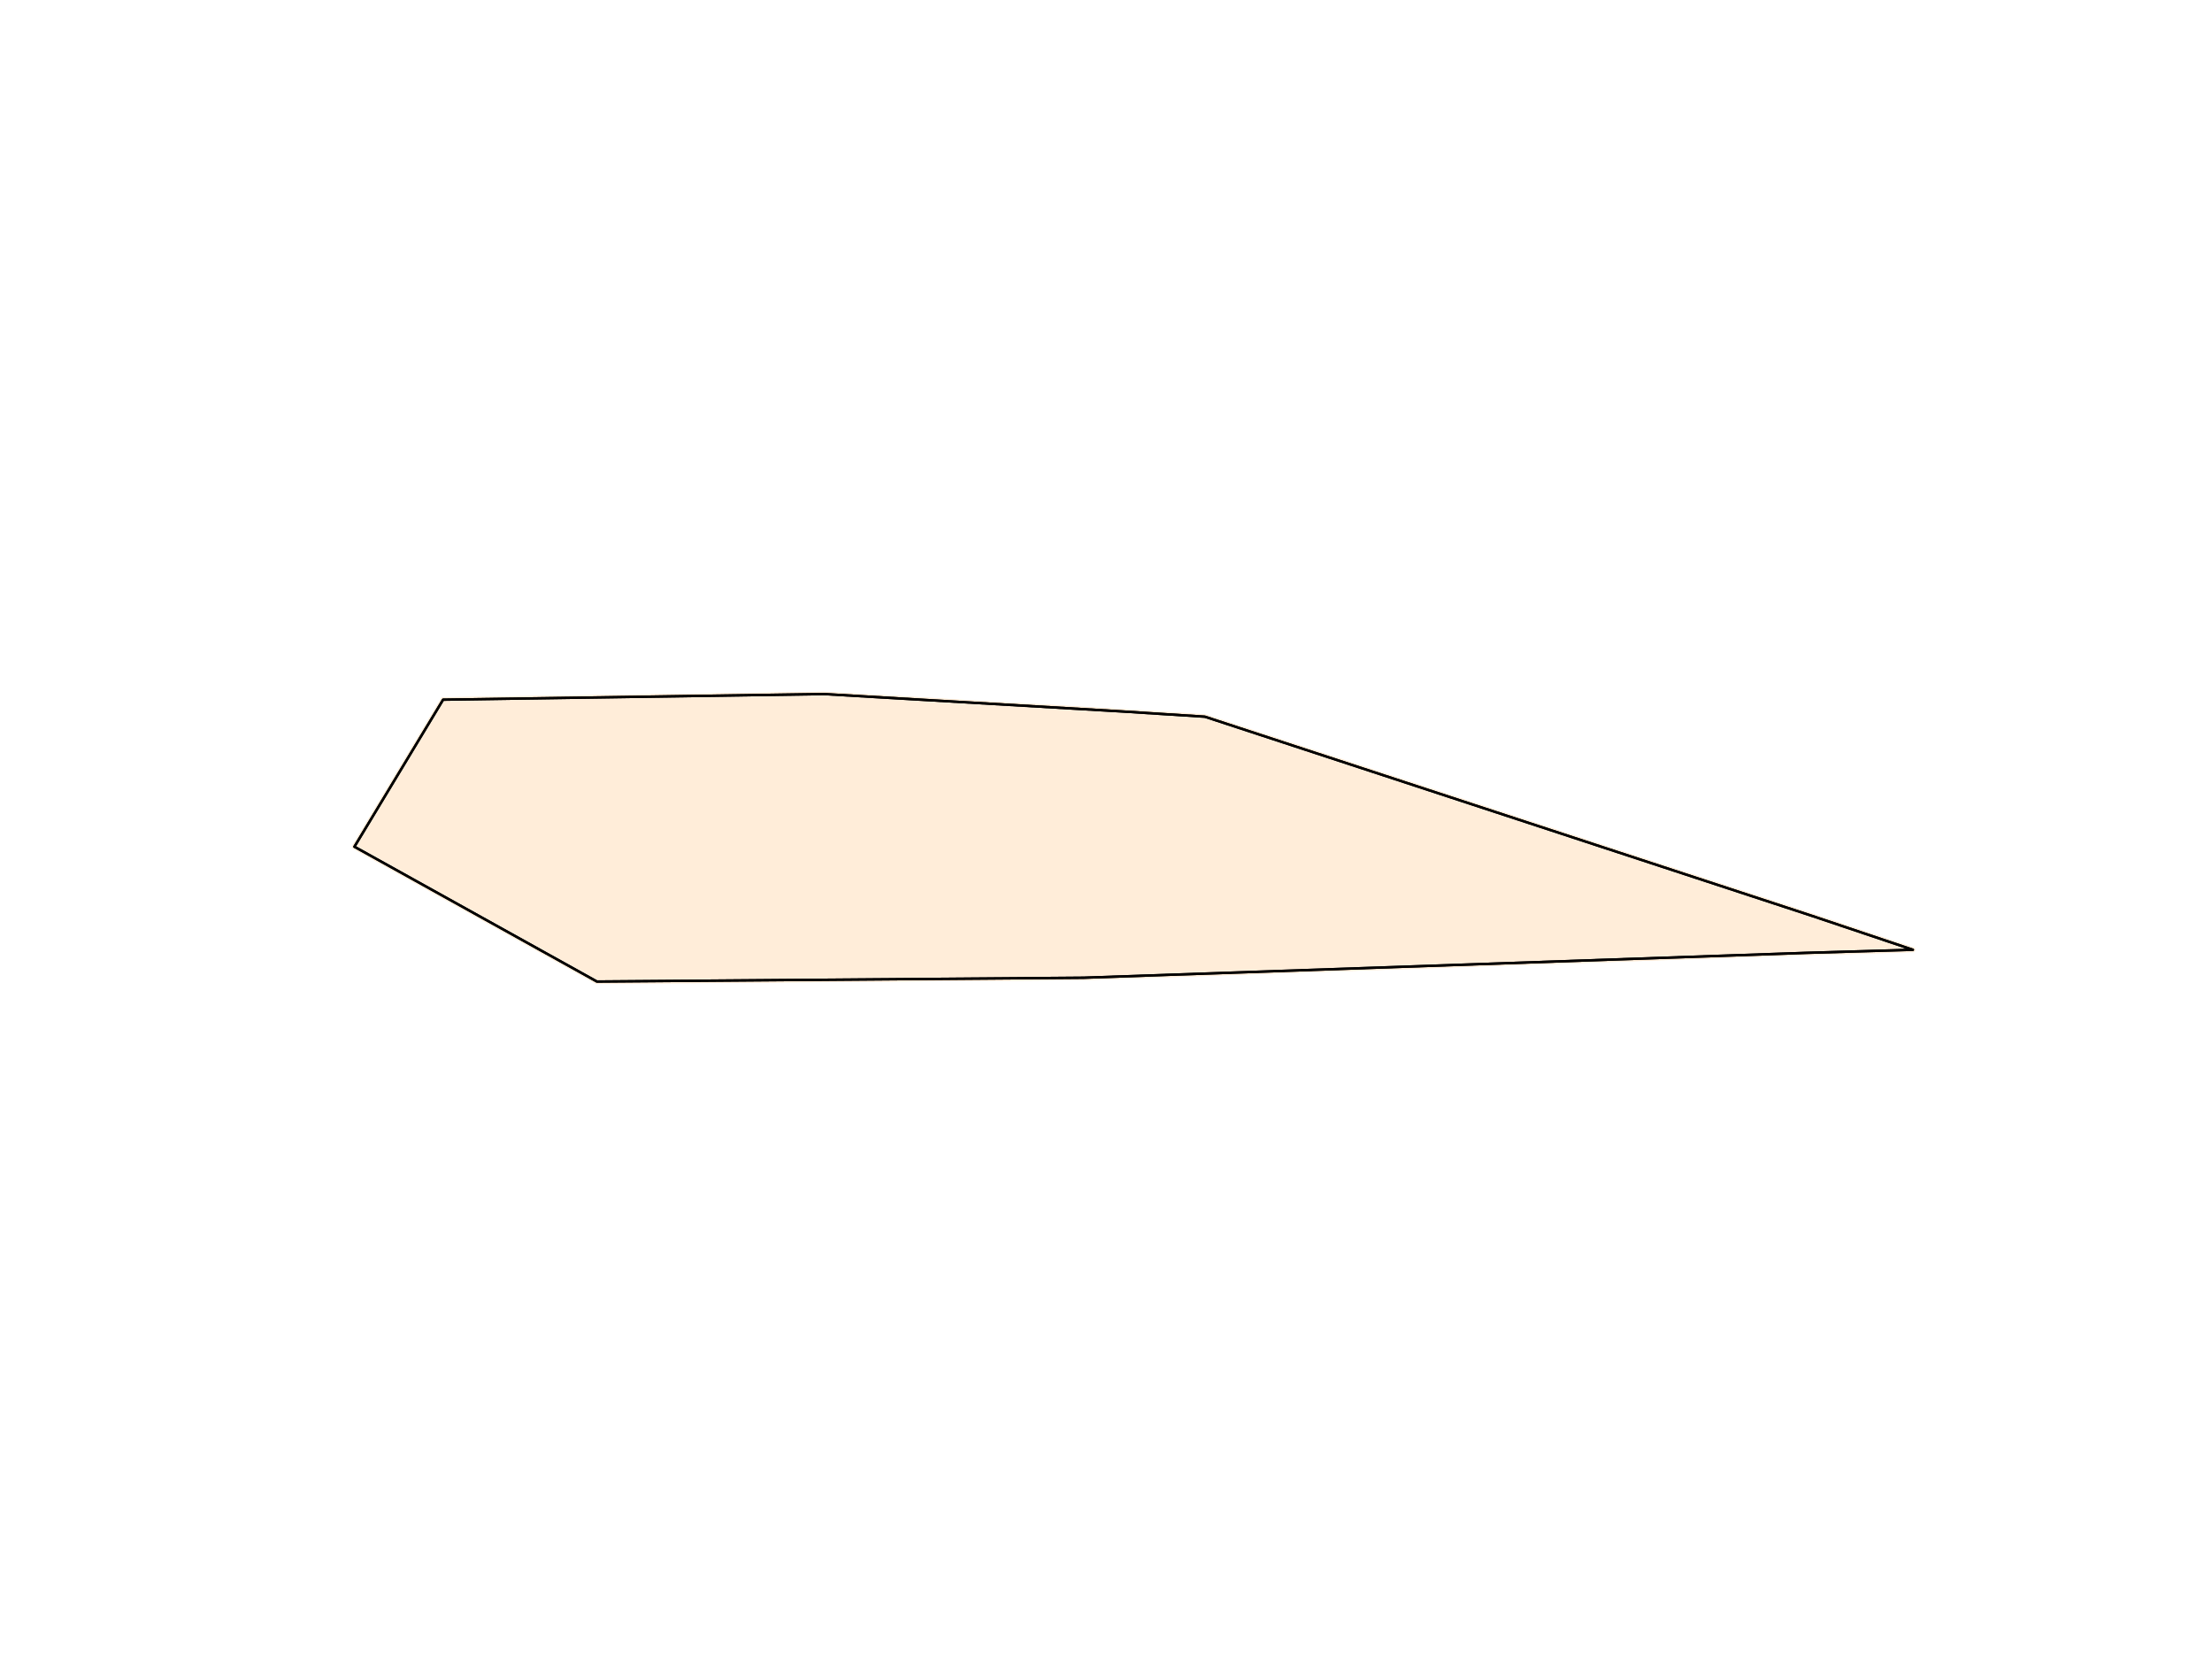 <?xml version="1.0" encoding="utf-8" standalone="no"?>
<!DOCTYPE svg PUBLIC "-//W3C//DTD SVG 1.1//EN"
  "http://www.w3.org/Graphics/SVG/1.1/DTD/svg11.dtd">
<svg xmlns:xlink="http://www.w3.org/1999/xlink" width="460.8pt" height="345.6pt" viewBox="0 0 460.8 345.6" xmlns="http://www.w3.org/2000/svg" version="1.1">
 <defs>
  <style type="text/css">*{stroke-linejoin: round; stroke-linecap: butt}</style>
 </defs>
 <g id="figure_1">
  <g id="patch_1">
   <path d="M 0 345.6 
L 460.8 345.6 
L 460.8 0 
L 0 0 
z
" style="fill: #ffffff"/>
  </g>
  <g id="axes_1">
   <g id="patch_2">
    <path d="M 171.664 144.585 
L 233.646 148.201 
L 250.991 149.303 
L 377.544 190.818 
L 398.487 197.857 
L 376.096 198.503 
L 225.763 203.679 
L 124.347 204.471 
L 73.833 176.385 
L 92.307 145.76 
z
" clip-path="url(#pd7fdf2df15)" style="fill: #ffedd9; stroke: #ffedd9; stroke-linejoin: miter"/>
   </g>
   <g id="patch_3">
    <path d="M -417.045 893.263 
L -403.963 889.196 
L -367.024 932.102 
L -296.945 905.339 
L -330.435 866.441 
L -182.049 820.447 
L -92.886 919.786 
L -12.647 889.238 
L -8.905 998.917 
L -53.035 1015.716 
L -50.889 1113.045 
L -125.25 1141.315 
L -412.88 1071.085 
L -414.601 999.643 
L -417.045 893.263 
L -403.963 889.196 
L -367.024 932.102 
L -296.945 905.339 
L -330.435 866.441 
L -182.049 820.447 
L -92.886 919.786 
L -12.647 889.238 
L -8.905 998.917 
L -53.035 1015.716 
L -50.889 1113.045 
L -125.25 1141.315 
L -412.88 1071.085 
L -414.601 999.643 
z
" clip-path="url(#pd7fdf2df15)" style="fill: #ffffff; stroke: #ffffff; stroke-linejoin: miter"/>
   </g>
   <g id="patch_4">
    <path d="M -412.88 1071.085 
L -282.297 1102.97 
L -407.892 1150.784 
L -411.049 1149.005 
L -412.88 1071.085 
L -282.297 1102.97 
L -407.892 1150.784 
L -411.049 1149.005 
z
" clip-path="url(#pd7fdf2df15)" style="fill: #ffffff; stroke: #ffffff; stroke-linejoin: miter"/>
   </g>
   <g id="patch_5">
    <path d="M 130.599 723.554 
L 202.797 701.018 
L 343.325 657.509 
L 360.057 750.636 
L 378.15 851.581 
L -8.905 998.917 
L -27.932 895.043 
L 146.283 828.564 
z
" clip-path="url(#pd7fdf2df15)" style="fill: #ffffff; stroke: #ffffff; stroke-linejoin: miter"/>
   </g>
   <g id="patch_6">
    <path d="M -407.892 1150.784 
L -282.297 1102.97 
L -125.63 1141.317 
L -303.125 1209.129 
L -407.892 1150.784 
L -282.297 1102.97 
L -125.63 1141.317 
L -303.125 1209.129 
z
" clip-path="url(#pd7fdf2df15)" style="fill: #ffffff; stroke: #ffffff; stroke-linejoin: miter"/>
   </g>
   <g id="patch_7">
    <path d="M -53.035 1015.716 
L -8.905 998.917 
L 378.15 851.581 
L 360.057 750.636 
L 443.47 723.833 
L 459.834 820.656 
L 496.493 1037.949 
L 502.904 1075.496 
L 429.011 1182.123 
L 276.839 1146.829 
L 268.402 1189.753 
L 56.839 1071.941 
L -50.889 1113.045 
L -53.035 1015.716 
L -8.905 998.917 
L 378.15 851.581 
L 360.057 750.636 
L 443.47 723.833 
L 459.834 820.656 
L 496.493 1037.949 
L 502.904 1075.496 
L 429.011 1182.123 
L 276.839 1146.829 
L 268.402 1189.753 
L 56.839 1071.941 
L -50.889 1113.045 
z
" clip-path="url(#pd7fdf2df15)" style="fill: #ffffff; stroke: #ffffff; stroke-linejoin: miter"/>
   </g>
   <g id="patch_8">
    <path d="M 130.599 723.554 
L 202.797 701.018 
L 343.325 657.509 
L 395.235 663.188 
L 439.899 702.904 
L 443.47 723.833 
L 360.057 750.636 
L 378.15 851.581 
L -8.905 998.917 
L -27.932 895.043 
L 146.283 828.564 
z
" clip-path="url(#pd7fdf2df15)" style="fill: #ffffff; stroke: #ffffff; stroke-linejoin: miter"/>
   </g>
   <g id="patch_9">
    <path d="M 343.325 657.509 
L 395.235 663.188 
L 439.899 702.904 
L 443.47 723.833 
L 360.057 750.636 
L 343.325 657.509 
L 395.235 663.188 
L 439.899 702.904 
L 443.47 723.833 
L 360.057 750.636 
z
" clip-path="url(#pd7fdf2df15)" style="fill: #ffffff; stroke: #ffffff; stroke-linejoin: miter"/>
   </g>
   <g id="patch_10">
    <path d="M -53.035 1015.716 
L -8.905 998.917 
L 23.629 986.284 
L 56.839 1071.941 
L -50.889 1113.045 
L -53.035 1015.716 
L -8.905 998.917 
L 23.629 986.284 
L 56.839 1071.941 
L -50.889 1113.045 
z
" clip-path="url(#pd7fdf2df15)" style="fill: #ffffff; stroke: #ffffff; stroke-linejoin: miter"/>
   </g>
   <g id="patch_11">
    <path d="M -1058.599 90.451 
L -1054.504 227.796 
L -976.547 29.885 
z
" clip-path="url(#pd7fdf2df15)" style="fill: #ffffff; stroke: #ffffff; stroke-linejoin: miter"/>
   </g>
   <g id="patch_12">
    <path d="M 770.596 1028.087 
L 771.83 1055.934 
L 775.571 1132.405 
L 780.976 1242.21 
L 782.329 1269.661 
L 819.891 1492.367 
L 707.169 1498.295 
L 576.95 1537.666 
L 490.57 1524.362 
L 397.245 1538.463 
L 500.496 1327.821 
L 446.099 1217.104 
L 490.513 1199.848 
L 502.068 1177.994 
L 502.904 1075.496 
L 496.493 1037.949 
L 526.137 1036.872 
z
" clip-path="url(#pd7fdf2df15)" style="fill: #ffffff; stroke: #ffffff; stroke-linejoin: miter"/>
   </g>
   <g id="patch_13">
    <path d="M 525.049 1277.59 
L 601.097 1333.068 
L 819.891 1492.367 
L 707.169 1498.295 
L 576.95 1537.666 
L 490.57 1524.362 
L 397.245 1538.463 
L 500.496 1327.821 
z
" clip-path="url(#pd7fdf2df15)" style="fill: #ffffff; stroke: #ffffff; stroke-linejoin: miter"/>
   </g>
   <g id="patch_14">
    <path d="M -1058.599 90.451 
L -976.547 29.885 
L -1054.504 227.796 
z
" clip-path="url(#pd7fdf2df15)" style="fill: #ffffff; stroke: #ffffff; stroke-linejoin: miter"/>
   </g>
   <g id="patch_15">
    <path d="M -917.637 67.031 
L -805.378 220.605 
L -992.136 357.226 
L -1050.878 277.752 
L -1030.49 175.15 
z
" clip-path="url(#pd7fdf2df15)" style="fill: #ffffff; stroke: #ffffff; stroke-linejoin: miter"/>
   </g>
   <g id="patch_16">
    <path d="M -1058.599 90.451 
L -976.547 29.885 
L -1054.504 227.796 
z
" clip-path="url(#pd7fdf2df15)" style="fill: #ffffff; stroke: #ffffff; stroke-linejoin: miter"/>
   </g>
   <g id="patch_17">
    <path d="M -678.253 -107.165 
L -564.399 44.028 
L -723.288 161.963 
L -833.107 6.555 
z
" clip-path="url(#pd7fdf2df15)" style="fill: #ffffff; stroke: #ffffff; stroke-linejoin: miter"/>
   </g>
   <g id="patch_18">
    <path d="M -1326.639 437.944 
L -1300.351 456.493 
L -1285.95 464.614 
L -1279.457 471.675 
L -1252.708 482.687 
L -1245.029 483.501 
L -1215.559 486.904 
L -1204.409 488.003 
L -1166.87 487.268 
L -1156.902 486.16 
L -1249.028 518.142 
L -1344.547 483.386 
z
" clip-path="url(#pd7fdf2df15)" style="fill: #ffffff; stroke: #ffffff; stroke-linejoin: miter"/>
   </g>
   <g id="patch_19">
    <path d="M -1563.551 20.576 
L -1538.143 54.579 
L -1534.86 68.066 
L -1537.776 76.795 
L -1525.412 81.004 
L -1523.635 79.5 
L -1508.53 73.002 
L -1490.47 85.86 
L -1498.684 111.682 
L -1493.589 116.784 
L -1474.979 115.508 
L -1427.966 113.862 
L -1412.459 116.763 
L -1403.104 105.694 
L -1384.372 93.175 
L -1369.892 97.2 
L -1356.62 115.516 
L -1352.654 125.665 
L -1353.048 141.365 
L -1352.279 147.872 
L -1341.651 153.916 
L -1310.384 168.865 
L -1287.24 180.587 
L -1253.803 202.814 
L -1254.887 219.319 
L -1257.864 265.754 
L -1260.147 291.194 
L -1264.175 310.116 
L -1273.057 321.833 
L -1284.658 333.263 
L -1285.191 338.549 
L -1282.385 339.813 
L -1276.169 338.824 
L -1273.647 345.382 
L -1280.038 356.183 
L -1283.538 369.432 
L -1290.179 371.546 
L -1303.939 390.01 
L -1312.266 393.095 
L -1317.387 392.128 
L -1320.098 399.401 
L -1326.064 413.176 
L -1325.305 416.601 
L -1322.03 425.828 
L -1321.496 430.31 
L -1326.639 437.944 
L -1344.547 483.386 
L -1249.028 518.142 
L -1156.902 486.16 
L -1129.502 411.284 
L -1130.013 421.481 
L -1131.91 475.624 
L -1134.539 548.4 
L -1114.718 571.682 
L -999.891 731.438 
L -1019.752 786.363 
L -1074.716 836.927 
L -1074.879 838.493 
L -1078.564 892.984 
L -1081.065 929.245 
L -1115.781 928.397 
L -1115.732 926.435 
L -1121.298 922.565 
L -1125.315 917.163 
L -1122.511 910.755 
L -1124.66 906.185 
L -1122.053 902.52 
L -1126.473 898.286 
L -1127.725 898.058 
L -1139.879 896.374 
L -1140.936 903.219 
L -1142.902 906.309 
L -1146.593 907.981 
L -1149.358 907.91 
L -1152.67 904.682 
L -1160.512 901.532 
L -1162.832 898.918 
L -1163.725 889.863 
L -1165.574 888.44 
L -1165.699 888.436 
L -1168.092 888.569 
L -1179.038 893.579 
L -1188.713 893.318 
L -1194.338 896.699 
L -1193.694 905.356 
L -1192.459 906.175 
L -1195.069 909.638 
L -1197.073 923.131 
L -1215.878 929.484 
L -1221.637 932.858 
L -1225.057 938.063 
L -1225.584 943.35 
L -1227.878 948.783 
L -1229.494 952.468 
L -1228.642 957.99 
L -1229.606 960.908 
L -1232.574 963.377 
L -1236.724 963.063 
L -1243.028 967.595 
L -1244.663 971.869 
L -1244.244 974.826 
L -1239.248 980.86 
L -1239.068 983.417 
L -1244.551 989.937 
L -1244.498 992.491 
L -1248.23 999.453 
L -1259.998 1005.003 
L -1261.705 1007.31 
L -1260.788 1014.798 
L -1260.077 1016.39 
L -1258.425 1020.365 
L -1253.706 1023.054 
L -1256.588 1031.022 
L -1262.357 1033.996 
L -1265.138 1034.111 
L -1266.962 1036.021 
L -1266.176 1039.383 
L -1268.896 1041.659 
L -1274.156 1040.13 
L -1278.355 1041.184 
L -1281.334 1043.649 
L -1285.348 1051.188 
L -1283.756 1057.126 
L -1286.313 1062.352 
L -1289.666 1064.608 
L -1290.189 1073.626 
L -1292.01 1075.338 
L -1296.671 1078.929 
L -1303.34 1086.19 
L -1296.796 1091.493 
L -1291.005 1092.453 
L -1286.41 1095.339 
L -1282.011 1100.575 
L -1280.725 1104.148 
L -1284.461 1106.393 
L -1293.145 1104.76 
L -1295.353 1106.657 
L -1292.392 1113.423 
L -1296.786 1116.433 
L -1296.928 1121.141 
L -1298.455 1125.612 
L -1302.207 1128.248 
L -1297.973 1134.856 
L -1298.606 1143.281 
L -1297.049 1146.273 
L -1299.099 1155.441 
L -1296.696 1159.833 
L -1279.633 1161.519 
L -1405.412 1234.761 
L -1509.047 1236.479 
L -1510.697 1236.42 
L -1523.236 1224.768 
L -1568.033 1206.404 
L -1589.573 1191.83 
L -1645.694 1144.435 
L -1704.817 1142.005 
L -1703.234 1098.256 
L -1695.597 1012.713 
L -1832.068 1012.614 
L -1870.736 1028.504 
z
" clip-path="url(#pd7fdf2df15)" style="fill: #ffffff; stroke: #ffffff; stroke-linejoin: miter"/>
   </g>
   <g id="patch_20">
    <path d="M -1870.736 1028.504 
L -1856.63 752.966 
L -1681.108 727.241 
L -1672.407 725.391 
L -1664.569 725.324 
L -1655.808 727.187 
L -1647.806 729.099 
L -1640.056 730.994 
L -1632.109 734.503 
L -1627.876 736.702 
L -1624.484 737.64 
L -1617.816 741.896 
L -1611.521 746.995 
L -1604.908 750.841 
L -1599.792 758.279 
L -1594.142 763.651 
L -1589.619 769.952 
L -1585.517 778.473 
L -1583.271 784.836 
L -1561.036 798.829 
L -1538.626 811.371 
L -1514.764 821.435 
L -1490.136 830.036 
L -1465.419 836.577 
L -1440.207 840.665 
L -1415.315 843.792 
L -1383.92 844.056 
L -1306.349 764.046 
L -1327.225 702.715 
L -1171.438 657.185 
L -1091.921 627.224 
L -1057.451 609.4 
L -999.891 731.438 
L -1019.752 786.363 
L -1074.716 836.927 
L -1074.879 838.493 
L -1078.564 892.984 
L -1081.065 929.245 
L -1115.781 928.397 
L -1115.732 926.435 
L -1121.298 922.565 
L -1125.315 917.163 
L -1122.511 910.755 
L -1124.66 906.185 
L -1122.053 902.52 
L -1126.473 898.286 
L -1127.725 898.058 
L -1139.879 896.374 
L -1140.936 903.219 
L -1142.902 906.309 
L -1146.593 907.981 
L -1149.358 907.91 
L -1152.67 904.682 
L -1160.512 901.532 
L -1162.832 898.918 
L -1163.725 889.863 
L -1165.574 888.44 
L -1168.092 888.569 
L -1179.038 893.579 
L -1188.713 893.318 
L -1194.338 896.699 
L -1193.694 905.356 
L -1192.459 906.175 
L -1195.069 909.638 
L -1197.073 923.131 
L -1215.878 929.484 
L -1221.637 932.858 
L -1225.057 938.063 
L -1225.584 943.35 
L -1227.878 948.783 
L -1229.494 952.468 
L -1228.642 957.99 
L -1229.606 960.908 
L -1232.574 963.377 
L -1236.724 963.063 
L -1243.028 967.595 
L -1244.663 971.869 
L -1244.244 974.826 
L -1239.248 980.86 
L -1239.068 983.417 
L -1244.551 989.937 
L -1244.498 992.491 
L -1248.23 999.453 
L -1259.998 1005.003 
L -1261.705 1007.31 
L -1260.788 1014.798 
L -1260.077 1016.39 
L -1258.425 1020.365 
L -1253.706 1023.054 
L -1256.588 1031.022 
L -1262.357 1033.996 
L -1265.138 1034.111 
L -1266.962 1036.021 
L -1266.176 1039.383 
L -1268.896 1041.659 
L -1274.156 1040.13 
L -1278.355 1041.184 
L -1281.334 1043.649 
L -1285.348 1051.188 
L -1283.756 1057.126 
L -1286.313 1062.352 
L -1289.666 1064.608 
L -1290.189 1073.626 
L -1292.01 1075.338 
L -1296.671 1078.929 
L -1303.34 1086.19 
L -1296.796 1091.493 
L -1291.005 1092.453 
L -1286.41 1095.339 
L -1282.011 1100.575 
L -1280.725 1104.148 
L -1284.461 1106.393 
L -1293.145 1104.76 
L -1295.353 1106.657 
L -1292.392 1113.423 
L -1296.786 1116.433 
L -1296.928 1121.141 
L -1298.455 1125.612 
L -1302.207 1128.248 
L -1297.973 1134.856 
L -1298.606 1143.281 
L -1297.049 1146.273 
L -1299.099 1155.441 
L -1296.696 1159.833 
L -1279.633 1161.519 
L -1405.412 1234.761 
L -1509.047 1236.479 
L -1510.697 1236.42 
L -1523.236 1224.768 
L -1568.033 1206.404 
L -1589.573 1191.83 
L -1645.694 1144.435 
L -1704.817 1142.005 
L -1703.234 1098.256 
L -1695.597 1012.713 
L -1832.068 1012.614 
z
" clip-path="url(#pd7fdf2df15)" style="fill: #ffffff; stroke: #ffffff; stroke-linejoin: miter"/>
   </g>
   <g id="patch_21">
    <path d="M -1563.551 20.576 
L -1538.143 54.579 
L -1534.86 68.066 
L -1537.776 76.795 
L -1525.412 81.004 
L -1523.635 79.5 
L -1508.53 73.002 
L -1490.47 85.86 
L -1498.684 111.682 
L -1493.589 116.784 
L -1474.979 115.508 
L -1427.966 113.862 
L -1412.459 116.763 
L -1403.104 105.694 
L -1384.372 93.175 
L -1369.892 97.2 
L -1356.62 115.516 
L -1352.654 125.665 
L -1353.048 141.365 
L -1352.279 147.872 
L -1310.384 168.865 
L -1287.24 180.587 
L -1258.986 178.507 
L -1256.83 180.531 
L -1255.091 188.243 
L -1234.638 191.99 
L -1221.865 205.912 
L -1228.539 215.145 
L -1261.784 267.578 
L -1262.155 275.815 
L -1265.98 279.824 
L -1265.246 284.167 
L -1260.147 291.194 
L -1264.175 310.116 
L -1273.057 321.833 
L -1284.658 333.263 
L -1285.191 338.549 
L -1282.385 339.813 
L -1276.169 338.824 
L -1273.647 345.382 
L -1280.038 356.183 
L -1283.538 369.432 
L -1290.179 371.546 
L -1303.939 390.01 
L -1312.266 393.095 
L -1317.387 392.128 
L -1320.098 399.401 
L -1326.064 413.176 
L -1325.305 416.601 
L -1322.03 425.828 
L -1321.496 430.31 
L -1326.639 437.944 
L -1344.547 483.386 
L -1249.028 518.142 
L -1156.902 486.16 
L -1131.91 475.624 
L -1134.539 548.4 
L -1114.718 571.682 
L -1198.789 625.807 
L -1019.752 786.363 
L -1074.716 836.927 
L -1074.879 838.493 
L -1078.564 892.984 
L -1081.065 929.245 
L -1115.781 928.397 
L -1115.732 926.435 
L -1121.298 922.565 
L -1125.315 917.163 
L -1122.511 910.755 
L -1124.66 906.185 
L -1122.053 902.52 
L -1126.473 898.286 
L -1127.725 898.058 
L -1139.879 896.374 
L -1140.936 903.219 
L -1142.902 906.309 
L -1146.593 907.981 
L -1149.358 907.91 
L -1152.67 904.682 
L -1160.512 901.532 
L -1162.832 898.918 
L -1163.725 889.863 
L -1165.574 888.44 
L -1165.699 888.436 
L -1168.092 888.569 
L -1179.038 893.579 
L -1188.713 893.318 
L -1194.338 896.699 
L -1193.694 905.356 
L -1192.459 906.175 
L -1195.069 909.638 
L -1197.073 923.131 
L -1215.878 929.484 
L -1221.637 932.858 
L -1225.057 938.063 
L -1225.584 943.35 
L -1227.878 948.783 
L -1229.494 952.468 
L -1228.642 957.99 
L -1229.606 960.908 
L -1232.574 963.377 
L -1236.724 963.063 
L -1243.028 967.595 
L -1244.663 971.869 
L -1244.244 974.826 
L -1239.248 980.86 
L -1239.068 983.417 
L -1244.551 989.937 
L -1244.498 992.491 
L -1248.23 999.453 
L -1259.998 1005.003 
L -1261.705 1007.31 
L -1260.788 1014.798 
L -1260.077 1016.39 
L -1258.425 1020.365 
L -1253.706 1023.054 
L -1256.588 1031.022 
L -1262.357 1033.996 
L -1265.138 1034.111 
L -1266.962 1036.021 
L -1266.176 1039.383 
L -1268.896 1041.659 
L -1274.156 1040.13 
L -1278.355 1041.184 
L -1281.334 1043.649 
L -1285.348 1051.188 
L -1283.756 1057.126 
L -1286.313 1062.352 
L -1289.666 1064.608 
L -1290.189 1073.626 
L -1292.01 1075.338 
L -1296.671 1078.929 
L -1303.34 1086.19 
L -1296.796 1091.493 
L -1291.005 1092.453 
L -1286.41 1095.339 
L -1282.011 1100.575 
L -1280.725 1104.148 
L -1284.461 1106.393 
L -1293.145 1104.76 
L -1295.353 1106.657 
L -1292.392 1113.423 
L -1296.786 1116.433 
L -1296.928 1121.141 
L -1298.455 1125.612 
L -1302.207 1128.248 
L -1297.973 1134.856 
L -1298.606 1143.281 
L -1297.049 1146.273 
L -1299.099 1155.441 
L -1296.696 1159.833 
L -1279.633 1161.519 
L -1405.412 1234.761 
L -1509.047 1236.479 
L -1510.697 1236.42 
L -1523.236 1224.768 
L -1568.033 1206.404 
L -1589.573 1191.83 
L -1645.694 1144.435 
L -1704.817 1142.005 
L -1703.234 1098.256 
L -1695.597 1012.713 
L -1832.068 1012.614 
L -1870.736 1028.504 
z
" clip-path="url(#pd7fdf2df15)" style="fill: #ffffff; stroke: #ffffff; stroke-linejoin: miter"/>
   </g>
   <g id="patch_22">
    <path d="M 23.114 1971.553 
L 340.339 1873.235 
L 389.306 2001.919 
L 63.229 2100.747 
z
" clip-path="url(#pd7fdf2df15)" style="fill: #ffffff; stroke: #ffffff; stroke-linejoin: miter"/>
   </g>
   <g id="patch_23">
    <path d="M 231.92 1886.737 
L 540.079 1786.717 
L 598.319 1950.254 
L 296.458 2038.874 
z
" clip-path="url(#pd7fdf2df15)" style="fill: #ffffff; stroke: #ffffff; stroke-linejoin: miter"/>
   </g>
   <g id="patch_24">
    <path d="M -417.045 893.263 
L -403.963 889.196 
L -330.435 866.441 
L -182.049 820.447 
L -137.224 806.362 
L -108.444 797.599 
L -27.932 895.043 
L -8.905 998.917 
L -53.035 1015.716 
L -282.297 1102.97 
L -407.892 1150.784 
L -411.049 1149.005 
L -412.88 1071.085 
L -414.601 999.643 
z
" clip-path="url(#pd7fdf2df15)" style="fill: #ffffff; stroke: #ffffff; stroke-linejoin: miter"/>
   </g>
   <g id="patch_25">
    <path d="M -8.905 998.917 
L 23.629 986.284 
L 378.15 851.581 
L 459.834 820.656 
L 443.47 723.833 
L 360.057 750.636 
L 343.325 657.509 
L 202.797 701.018 
L 130.599 723.554 
L 59.427 745.334 
L 2.029 763.319 
L -39.436 812.304 
L -12.647 889.238 
z
" clip-path="url(#pd7fdf2df15)" style="fill: #ffffff; stroke: #ffffff; stroke-linejoin: miter"/>
   </g>
   <g id="patch_26">
    <path d="M 631.723 2218.638 
L 870.405 2258.327 
L 1072.645 2430.668 
L 896.924 2518.55 
L 858 2538.063 
L 663.601 2560.332 
L 631.622 2563.112 
L 597.257 2505.431 
L 554.135 2359.947 
L 467.799 2312.944 
L 631.723 2218.638 
L 870.405 2258.327 
L 1072.645 2430.668 
L 896.924 2518.55 
L 858 2538.063 
L 663.601 2560.332 
L 631.622 2563.112 
L 597.257 2505.431 
L 462.088 2514.139 
L 460.886 2455.252 
L 458.095 2318.641 
L 467.799 2312.944 
z
" clip-path="url(#pd7fdf2df15)" style="fill: #ffffff; stroke: #ffffff; stroke-linejoin: miter"/>
   </g>
   <g id="patch_27">
    <path d="M 193.959 -243.244 
L 195.181 -150.205 
L 107.407 -149.057 
L 106.371 -237.385 
L 164.604 -241.263 
z
" clip-path="url(#pd7fdf2df15)" style="fill: #ffffff; stroke: #ffffff; stroke-linejoin: miter"/>
   </g>
   <g id="patch_28">
    <path d="M 195.181 -150.205 
L 123.059 27.037 
L 117.54 -35.123 
L 107.407 -149.057 
z
" clip-path="url(#pd7fdf2df15)" style="fill: #ffffff; stroke: #ffffff; stroke-linejoin: miter"/>
   </g>
   <g id="patch_29">
    <path d="M -1135.898 -181.908 
L -1162.74 -277.436 
L -1238.09 -354.109 
L -1350.83 -401.31 
L -990.737 -691.695 
L -822.121 -539.668 
L -677.958 -552.626 
L -842.736 -415.735 
L -783.008 -381.938 
L -799.295 -339.791 
L -928.494 -291.313 
L -980.875 -297.135 
L -967.916 -268.38 
z
" clip-path="url(#pd7fdf2df15)" style="fill: #ffffff; stroke: #ffffff; stroke-linejoin: miter"/>
   </g>
   <g id="patch_30">
    <path d="M -1287.24 180.587 
L -1253.803 202.814 
L -1254.887 219.319 
L -1257.864 265.754 
L -1260.147 291.194 
L -1264.175 310.116 
L -1273.057 321.833 
L -1284.658 333.263 
L -1285.191 338.549 
L -1282.385 339.813 
L -1276.169 338.824 
L -1273.647 345.382 
L -1280.038 356.183 
L -1283.538 369.432 
L -1290.179 371.546 
L -1303.939 390.01 
L -1312.266 393.095 
L -1317.387 392.128 
L -1320.098 399.401 
L -1326.064 413.176 
L -1325.305 416.601 
L -1322.03 425.828 
L -1321.496 430.31 
L -1326.639 437.944 
L -1300.351 456.493 
L -1285.95 464.614 
L -1279.457 471.675 
L -1252.708 482.687 
L -1245.029 483.501 
L -1215.559 486.904 
L -1204.409 488.003 
L -1166.87 487.268 
L -1156.902 486.16 
L -1129.502 411.284 
L -1132.423 394.911 
L -1137.053 368.283 
L -1157.777 250.509 
L -1169.62 181.931 
L -1258.986 178.507 
z
" clip-path="url(#pd7fdf2df15)" style="fill: #ffffff; stroke: #ffffff; stroke-linejoin: miter"/>
   </g>
   <g id="patch_31">
    <path d="M -1352.654 125.665 
L -1353.048 141.365 
L -1352.279 147.872 
L -1310.384 168.865 
L -1287.24 180.587 
L -1258.986 178.507 
L -1256.83 180.531 
L -1255.091 188.243 
L -1234.638 191.99 
L -1221.865 205.912 
L -1228.539 215.145 
L -1261.784 267.578 
L -1262.155 275.815 
L -1265.98 279.824 
L -1265.246 284.167 
L -1260.147 291.194 
L -1264.175 310.116 
L -1273.057 321.833 
L -1284.658 333.263 
L -1285.191 338.549 
L -1282.385 339.813 
L -1276.169 338.824 
L -1273.647 345.382 
L -1280.038 356.183 
L -1283.538 369.432 
L -1290.179 371.546 
L -1303.939 390.01 
L -1312.266 393.095 
L -1317.387 392.128 
L -1320.098 399.401 
L -1326.064 413.176 
L -1325.305 416.601 
L -1322.03 425.828 
L -1321.496 430.31 
L -1319.371 433.716 
L -1299.069 443.188 
L -1298.032 445.773 
L -1300.213 448.062 
L -1300.351 456.493 
L -1298.952 471.473 
L -1279.457 471.675 
L -1252.708 482.687 
L -1245.029 483.501 
L -1236.425 478.053 
L -1227.55 476.165 
L -1204.409 488.003 
L -1197.543 482.314 
L -1166.843 486.287 
L -1164.857 486.33 
L -1156.902 486.16 
L -1155.142 475.996 
L -1160.165 468.794 
L -1169.384 456.176 
L -1173.032 448.812 
L -1153.33 440.501 
L -1153.718 436.371 
L -1155.24 432.991 
L -1157.807 422.321 
L -1129.502 411.284 
L -1132.423 394.911 
L -1137.053 368.283 
L -1143.933 361.623 
L -1175.003 325.641 
L -1201.887 327.644 
L -1215.293 294.863 
L -1177.763 264.103 
L -1157.777 250.509 
L -1178.052 136.063 
z
" clip-path="url(#pd7fdf2df15)" style="fill: #ffffff; stroke: #ffffff; stroke-linejoin: miter"/>
   </g>
   <g id="patch_32">
    <path d="M -1352.654 125.665 
L -1178.052 136.063 
L -1169.62 181.931 
L -1258.986 178.507 
L -1287.24 180.587 
L -1310.384 168.865 
L -1341.651 153.916 
L -1352.279 147.872 
L -1353.048 141.365 
z
" clip-path="url(#pd7fdf2df15)" style="fill: #ffffff; stroke: #ffffff; stroke-linejoin: miter"/>
   </g>
   <g id="patch_33">
    <path d="M -1135.898 -181.908 
L -1162.74 -277.436 
L -1238.09 -354.109 
L -1350.83 -401.31 
L -990.737 -691.695 
L -822.121 -539.668 
L -677.958 -552.626 
L -842.736 -415.735 
L -783.008 -381.938 
L -799.295 -339.791 
L -928.494 -291.313 
L -980.875 -297.135 
L -967.916 -268.38 
z
" clip-path="url(#pd7fdf2df15)" style="fill: #ffffff; stroke: #ffffff; stroke-linejoin: miter"/>
   </g>
   <g id="patch_34">
    <path d="M -1090.408 1066.449 
L -1089.46 1053.318 
L -1085.773 999.613 
L -937.735 1129.06 
L -929.893 1135.886 
L -928.637 1175.955 
L -925.008 1271.862 
L -925.237 1276.918 
L -991.927 1280.688 
L -955.036 1158.752 
L -1027.965 1111.082 
z
" clip-path="url(#pd7fdf2df15)" style="fill: #ffffff; stroke: #ffffff; stroke-linejoin: miter"/>
   </g>
   <g id="patch_35">
    <path d="M -1090.408 1066.449 
L -1027.965 1111.082 
L -955.036 1158.752 
L -928.637 1175.955 
L -929.893 1135.886 
L -937.735 1129.06 
L -1085.773 999.613 
z
" clip-path="url(#pd7fdf2df15)" style="fill: #ffffff; stroke: #ffffff; stroke-linejoin: miter"/>
   </g>
   <g id="patch_36">
    <path d="M -955.036 1158.752 
L -928.637 1175.955 
L -925.008 1271.862 
L -925.237 1276.918 
L -922.842 1351.95 
L -953.511 1369.613 
L -991.927 1280.688 
z
" clip-path="url(#pd7fdf2df15)" style="fill: #ffffff; stroke: #ffffff; stroke-linejoin: miter"/>
   </g>
   <g id="patch_37">
    <path d="M -922.842 1351.95 
L -919.504 1452.519 
L -937.84 1409.573 
L -953.511 1369.613 
z
" clip-path="url(#pd7fdf2df15)" style="fill: #ffffff; stroke: #ffffff; stroke-linejoin: miter"/>
   </g>
   <g id="patch_38">
    <path d="M -530.955 -141.383 
L -361.43 -236.659 
L -130.392 -182.474 
L -455.678 -15.44 
L -500.801 -117.601 
z
" clip-path="url(#pd7fdf2df15)" style="fill: #ffffff; stroke: #ffffff; stroke-linejoin: miter"/>
   </g>
   <g id="patch_39">
    <path d="M 446.099 1217.104 
L 525.049 1277.59 
L 500.496 1327.821 
z
" clip-path="url(#pd7fdf2df15)" style="fill: #ffffff; stroke: #ffffff; stroke-linejoin: miter"/>
   </g>
   <g id="patch_40">
    <path d="M 770.596 1028.087 
L 771.83 1055.934 
L 635.357 1160.379 
L 594.617 1278.258 
L 601.097 1333.068 
L 525.049 1277.59 
L 446.099 1217.104 
L 490.513 1199.848 
L 502.068 1177.994 
L 532.3 1073.243 
L 526.137 1036.872 
z
" clip-path="url(#pd7fdf2df15)" style="fill: #ffffff; stroke: #ffffff; stroke-linejoin: miter"/>
   </g>
   <g id="patch_41">
    <path d="M 771.83 1055.934 
L 775.571 1132.405 
L 780.976 1242.21 
L 782.329 1269.661 
L 819.891 1492.367 
L 601.097 1333.068 
L 594.617 1278.258 
L 635.357 1160.379 
z
" clip-path="url(#pd7fdf2df15)" style="fill: #ffffff; stroke: #ffffff; stroke-linejoin: miter"/>
   </g>
   <g id="patch_42">
    <path d="M 526.137 1036.872 
L 532.3 1073.243 
L 502.068 1177.994 
L 502.904 1075.496 
L 496.493 1037.949 
z
" clip-path="url(#pd7fdf2df15)" style="fill: #ffffff; stroke: #ffffff; stroke-linejoin: miter"/>
   </g>
   <g id="patch_43">
    <path d="M -810.921 1626.136 
L -799.623 1609.772 
L -808.682 1582.481 
L -761.347 1576.625 
L -717.651 1598.204 
L -711.473 1653.224 
L -692.021 1642.173 
L -695.999 1629.689 
L -684.883 1624.955 
L -660.578 1649.836 
L -598.856 1653.981 
L -566.916 1634.007 
L -564.718 1614.706 
L -528.284 1606.984 
L -506.504 1618.723 
L -557.409 1707.646 
L -622.093 1781.447 
L -689.558 1740.666 
L -738.867 1710.207 
z
" clip-path="url(#pd7fdf2df15)" style="fill: #ffffff; stroke: #ffffff; stroke-linejoin: miter"/>
   </g>
   <g id="patch_44">
    <path d="M -166.403 1758.108 
L -137.15 1759.773 
L -69.942 1795.562 
L -66.926 1738.234 
L -99.264 1682.866 
L -168.316 1678.234 
L -241.534 1737.255 
L -231.3 1743.462 
L -223.439 1743.432 
L -221.412 1745.651 
L -214.294 1746.26 
L -208.732 1750.866 
L -200.977 1753.106 
L -197.081 1750.771 
L -193.014 1752.691 
L -192.746 1750.883 
L -181.512 1751.63 
L -180.574 1758.913 
L -168.393 1752.603 
z
" clip-path="url(#pd7fdf2df15)" style="fill: #ffffff; stroke: #ffffff; stroke-linejoin: miter"/>
   </g>
   <g id="patch_45">
    <path d="M -288.169 2373.219 
L -475.444 2384.621 
L -470.713 2372.061 
L -471.538 2358.181 
L -465.575 2351.062 
L -460.893 2347.165 
L -459.68 2341.954 
L -461.075 2334.283 
L -455.366 2326.242 
L -445.811 2311.946 
L -439.209 2295.602 
L -429.293 2288.27 
L -424.757 2273.041 
L -417.467 2242.669 
L -417.187 2234.946 
L -415.256 2227.96 
L -396.91 2218.216 
L -391.928 2207.062 
L -398.164 2173.304 
L -395.777 2159.26 
L -381.791 2120.688 
L -380.902 2099.449 
L -375.724 2093.503 
L -366.486 2087.016 
L -362.738 2072.564 
L -363.699 2064.094 
L -362.298 2050.513 
L -365.239 2034.302 
L -365.239 2034.302 
L -362.656 2023.921 
L -350.843 2004.699 
L -346.263 1989.978 
L -323.254 1974.742 
L -287.343 1930.694 
L -287.092 1911.595 
L -283.205 1905.655 
L -277.648 1904.518 
L -268.585 1906.344 
L -261.736 1901.39 
L -260.04 1889.448 
L -255.65 1885.392 
L -247.996 1884.791 
L -241.245 1884.487 
L -231.171 1877.26 
L -223.265 1863.826 
L -217.022 1836.072 
L -205.237 1807.259 
L -190.344 1785.326 
L -181.719 1767.817 
L -164.004 1760.161 
L -166.403 1758.108 
L -137.15 1759.773 
L -69.942 1795.562 
L -70.758 1878.002 
z
" clip-path="url(#pd7fdf2df15)" style="fill: #ffffff; stroke: #ffffff; stroke-linejoin: miter"/>
   </g>
   <g id="patch_46">
    <path d="M 467.799 2312.944 
L 554.135 2359.947 
L 597.257 2505.431 
L 462.088 2514.139 
L 460.886 2455.252 
L 458.095 2318.641 
z
" clip-path="url(#pd7fdf2df15)" style="fill: #ffffff; stroke: #ffffff; stroke-linejoin: miter"/>
   </g>
   <g id="patch_47">
    <path d="M 82.617 1243.413 
L 74.622 1331.618 
L 53.352 1573.823 
L -90.724 1570.559 
L -67.186 1263.479 
L -72.301 1257.621 
L -47.933 1255.311 
z
" clip-path="url(#pd7fdf2df15)" style="fill: #ffffff; stroke: #ffffff; stroke-linejoin: miter"/>
   </g>
   <g id="patch_48">
    <path d="M 82.617 1243.413 
L 74.622 1331.618 
L 53.352 1573.823 
L -90.724 1570.559 
L -67.186 1263.479 
L -72.301 1257.621 
L -47.933 1255.311 
z
" clip-path="url(#pd7fdf2df15)" style="fill: #ffffff; stroke: #ffffff; stroke-linejoin: miter"/>
   </g>
   <g id="patch_49">
    <path d="M -361.43 -236.659 
L -130.392 -182.474 
L -455.678 -15.44 
L -500.801 -117.601 
L -530.955 -141.383 
z
" clip-path="url(#pd7fdf2df15)" style="fill: #ffffff; stroke: #ffffff; stroke-linejoin: miter"/>
   </g>
   <g id="patch_50">
    <path d="M 106.371 -237.385 
L 164.604 -241.263 
L 193.959 -243.244 
L 195.181 -150.205 
L 123.059 27.037 
L 117.54 -35.123 
L 107.407 -149.057 
z
" clip-path="url(#pd7fdf2df15)" style="fill: #ffffff; stroke: #ffffff; stroke-linejoin: miter"/>
   </g>
   <g id="patch_51">
    <path d="M -115.715 1570.092 
L -90.724 1570.559 
L -99.264 1682.866 
L -110.985 1733.755 
L -137.15 1759.773 
L -166.403 1758.108 
L -168.393 1752.603 
L -180.574 1758.913 
L -181.512 1751.63 
L -192.746 1750.883 
L -193.014 1752.691 
L -197.081 1750.771 
L -200.977 1753.106 
L -208.732 1750.866 
L -214.294 1746.26 
L -221.412 1745.651 
L -223.439 1743.432 
L -231.3 1743.462 
L -241.534 1737.255 
L -168.316 1678.234 
z
" clip-path="url(#pd7fdf2df15)" style="fill: #ffffff; stroke: #ffffff; stroke-linejoin: miter"/>
   </g>
   <g id="patch_52">
    <path d="M -506.504 1618.723 
L -557.409 1707.646 
L -622.093 1781.447 
L -738.867 1710.207 
L -810.921 1626.136 
L -799.623 1609.772 
L -808.682 1582.481 
L -761.347 1576.625 
L -717.651 1598.204 
L -711.473 1653.224 
L -692.021 1642.173 
L -695.999 1629.689 
L -684.883 1624.955 
L -660.578 1649.836 
L -598.856 1653.981 
L -566.916 1634.007 
L -564.718 1614.706 
L -528.284 1606.984 
z
" clip-path="url(#pd7fdf2df15)" style="fill: #ffffff; stroke: #ffffff; stroke-linejoin: miter"/>
   </g>
   <g id="patch_53">
    <path d="M -925.237 1276.918 
L -922.842 1351.95 
L -919.504 1452.519 
L -937.84 1409.573 
L -953.511 1369.613 
L -991.927 1280.688 
z
" clip-path="url(#pd7fdf2df15)" style="fill: #ffffff; stroke: #ffffff; stroke-linejoin: miter"/>
   </g>
   <g id="patch_54">
    <path d="M -288.169 2373.219 
L -475.444 2384.621 
L -470.713 2372.061 
L -471.538 2358.181 
L -465.575 2351.062 
L -460.893 2347.165 
L -459.68 2341.954 
L -461.075 2334.283 
L -455.366 2326.242 
L -445.811 2311.946 
L -439.209 2295.602 
L -429.293 2288.27 
L -424.757 2273.041 
L -417.467 2242.669 
L -417.187 2234.946 
L -415.256 2227.96 
L -396.91 2218.216 
L -391.928 2207.062 
L -398.164 2173.304 
L -395.777 2159.26 
L -381.791 2120.688 
L -380.902 2099.449 
L -375.724 2093.503 
L -366.486 2087.016 
L -362.738 2072.564 
L -363.699 2064.094 
L -362.298 2050.513 
L -365.239 2034.302 
L -362.656 2023.921 
L -350.843 2004.699 
L -346.263 1989.978 
L -323.254 1974.742 
L -287.343 1930.694 
L -287.092 1911.595 
L -283.205 1905.655 
L -277.648 1904.518 
L -268.585 1906.344 
L -261.736 1901.39 
L -260.04 1889.448 
L -255.65 1885.392 
L -247.996 1884.791 
L -241.245 1884.487 
L -231.171 1877.26 
L -223.265 1863.826 
L -217.022 1836.072 
L -205.237 1807.259 
L -190.344 1785.326 
L -181.719 1767.817 
L -164.004 1760.161 
L -166.403 1758.108 
L -137.15 1759.773 
L -69.942 1795.562 
L -70.758 1878.002 
z
" clip-path="url(#pd7fdf2df15)" style="fill: #ffffff; stroke: #ffffff; stroke-linejoin: miter"/>
   </g>
   <g id="patch_55">
    <path d="M -255.807 483.203 
L -162.723 635.125 
L -238.737 672.577 
L -342.795 536.515 
z
" clip-path="url(#pd7fdf2df15)" style="fill: #ffffff; stroke: #ffffff; stroke-linejoin: miter"/>
   </g>
   <g id="patch_56">
    <path d="M -115.715 1570.092 
L -90.724 1570.559 
L -99.264 1682.866 
L -168.316 1678.234 
z
" clip-path="url(#pd7fdf2df15)" style="fill: #ffffff; stroke: #ffffff; stroke-linejoin: miter"/>
   </g>
   <g id="patch_57">
    <path d="M -99.264 1682.866 
L -66.926 1738.234 
L -69.942 1795.562 
L -137.15 1759.773 
L -110.985 1733.755 
z
" clip-path="url(#pd7fdf2df15)" style="fill: #ffffff; stroke: #ffffff; stroke-linejoin: miter"/>
   </g>
   <g id="patch_58">
    <path d="M -99.264 1682.866 
L -110.985 1733.755 
L -137.15 1759.773 
L -166.403 1758.108 
L -168.393 1752.603 
L -180.574 1758.913 
L -181.512 1751.63 
L -192.746 1750.883 
L -193.014 1752.691 
L -197.081 1750.771 
L -200.977 1753.106 
L -208.732 1750.866 
L -214.294 1746.26 
L -221.412 1745.651 
L -223.439 1743.432 
L -231.3 1743.462 
L -241.534 1737.255 
L -168.316 1678.234 
z
" clip-path="url(#pd7fdf2df15)" style="fill: #ffffff; stroke: #ffffff; stroke-linejoin: miter"/>
   </g>
   <g id="patch_59">
    <path d="M -255.807 483.203 
L -162.723 635.125 
L -238.737 672.577 
L -342.795 536.515 
z
" clip-path="url(#pd7fdf2df15)" style="fill: #ffffff; stroke: #ffffff; stroke-linejoin: miter"/>
   </g>
   <g id="patch_60">
    <path d="M -1129.502 411.284 
L -1130.013 421.481 
L -1131.91 475.624 
L -1156.902 486.16 
L -1155.142 475.996 
L -1160.165 468.794 
L -1169.384 456.176 
L -1173.032 448.812 
L -1153.33 440.501 
L -1153.718 436.371 
L -1155.24 432.991 
L -1157.807 422.321 
z
" clip-path="url(#pd7fdf2df15)" style="fill: #ffffff; stroke: #ffffff; stroke-linejoin: miter"/>
   </g>
   <g id="patch_61">
    <path d="M 171.664 144.585 
L 233.646 148.201 
L 250.991 149.303 
L 377.544 190.818 
L 398.487 197.857 
L 376.096 198.503 
L 225.763 203.679 
L 124.347 204.471 
L 73.833 176.385 
L 92.307 145.76 
L 171.664 144.585 
z
" clip-path="url(#pd7fdf2df15)" style="fill: #ffedd9; stroke: #ffedd9; stroke-linejoin: miter"/>
   </g>
   <g id="line2d_1">
    <path d="M 171.664 144.585 
L 233.646 148.201 
L 250.991 149.303 
L 377.544 190.818 
L 398.487 197.857 
L 376.096 198.503 
L 225.763 203.679 
L 124.347 204.471 
L 73.833 176.385 
L 92.307 145.76 
L 171.664 144.585 
" clip-path="url(#pd7fdf2df15)" style="fill: none; stroke: #000000; stroke-width: 0.5; stroke-linecap: square"/>
   </g>
   <g id="line2d_2">
    <path clip-path="url(#pd7fdf2df15)" style="fill: none; stroke: #8f8f8f; stroke-width: 0.5; stroke-linecap: square"/>
   </g>
   <g id="line2d_3">
    <path clip-path="url(#pd7fdf2df15)" style="fill: none; stroke: #8f8f8f; stroke-width: 0.5; stroke-linecap: square"/>
   </g>
   <g id="line2d_4">
    <path clip-path="url(#pd7fdf2df15)" style="fill: none; stroke: #8f8f8f; stroke-width: 0.5; stroke-linecap: square"/>
   </g>
   <g id="line2d_5">
    <path clip-path="url(#pd7fdf2df15)" style="fill: none; stroke: #8f8f8f; stroke-width: 0.5; stroke-linecap: square"/>
   </g>
   <g id="line2d_6">
    <path clip-path="url(#pd7fdf2df15)" style="fill: none; stroke: #8f8f8f; stroke-width: 0.5; stroke-linecap: square"/>
   </g>
   <g id="line2d_7">
    <path clip-path="url(#pd7fdf2df15)" style="fill: none; stroke: #8f8f8f; stroke-width: 0.5; stroke-linecap: square"/>
   </g>
   <g id="line2d_8">
    <path clip-path="url(#pd7fdf2df15)" style="fill: none; stroke: #8f8f8f; stroke-width: 0.5; stroke-linecap: square"/>
   </g>
   <g id="line2d_9">
    <path clip-path="url(#pd7fdf2df15)" style="fill: none; stroke: #8f8f8f; stroke-width: 0.5; stroke-linecap: square"/>
   </g>
   <g id="line2d_10">
    <path clip-path="url(#pd7fdf2df15)" style="fill: none; stroke: #8f8f8f; stroke-width: 0.5; stroke-linecap: square"/>
   </g>
   <g id="line2d_11">
    <path clip-path="url(#pd7fdf2df15)" style="fill: none; stroke: #8f8f8f; stroke-width: 0.5; stroke-linecap: square"/>
   </g>
   <g id="line2d_12">
    <path clip-path="url(#pd7fdf2df15)" style="fill: none; stroke: #8f8f8f; stroke-width: 0.5; stroke-linecap: square"/>
   </g>
   <g id="line2d_13">
    <path clip-path="url(#pd7fdf2df15)" style="fill: none; stroke: #8f8f8f; stroke-width: 0.5; stroke-linecap: square"/>
   </g>
   <g id="line2d_14">
    <path clip-path="url(#pd7fdf2df15)" style="fill: none; stroke: #8f8f8f; stroke-width: 0.5; stroke-linecap: square"/>
   </g>
   <g id="line2d_15">
    <path clip-path="url(#pd7fdf2df15)" style="fill: none; stroke: #8f8f8f; stroke-width: 0.5; stroke-linecap: square"/>
   </g>
   <g id="line2d_16">
    <path clip-path="url(#pd7fdf2df15)" style="fill: none; stroke: #8f8f8f; stroke-width: 0.5; stroke-linecap: square"/>
   </g>
   <g id="line2d_17">
    <path clip-path="url(#pd7fdf2df15)" style="fill: none; stroke: #8f8f8f; stroke-width: 0.5; stroke-linecap: square"/>
   </g>
   <g id="line2d_18">
    <path d="M 0 0 
" clip-path="url(#pd7fdf2df15)" style="fill: none; stroke: #8f8f8f; stroke-width: 0.5; stroke-linecap: square"/>
   </g>
   <g id="line2d_19">
    <path d="M 0 0 
" clip-path="url(#pd7fdf2df15)" style="fill: none; stroke: #8f8f8f; stroke-width: 0.5; stroke-linecap: square"/>
   </g>
   <g id="line2d_20">
    <path d="M 0 0 
" clip-path="url(#pd7fdf2df15)" style="fill: none; stroke: #8f8f8f; stroke-width: 0.5; stroke-linecap: square"/>
   </g>
   <g id="line2d_21">
    <path clip-path="url(#pd7fdf2df15)" style="fill: none; stroke: #8f8f8f; stroke-width: 0.5; stroke-linecap: square"/>
   </g>
   <g id="line2d_22">
    <path clip-path="url(#pd7fdf2df15)" style="fill: none; stroke: #8f8f8f; stroke-width: 0.5; stroke-linecap: square"/>
   </g>
   <g id="line2d_23">
    <path clip-path="url(#pd7fdf2df15)" style="fill: none; stroke: #8f8f8f; stroke-width: 0.5; stroke-linecap: square"/>
   </g>
   <g id="line2d_24">
    <path clip-path="url(#pd7fdf2df15)" style="fill: none; stroke: #8f8f8f; stroke-width: 0.5; stroke-linecap: square"/>
   </g>
   <g id="line2d_25">
    <path clip-path="url(#pd7fdf2df15)" style="fill: none; stroke: #8f8f8f; stroke-width: 0.5; stroke-linecap: square"/>
   </g>
   <g id="line2d_26">
    <path clip-path="url(#pd7fdf2df15)" style="fill: none; stroke: #8f8f8f; stroke-width: 0.5; stroke-linecap: square"/>
   </g>
   <g id="line2d_27">
    <path d="M 134.468 -1 
L 123.059 27.037 
L 120.57 -1 
" clip-path="url(#pd7fdf2df15)" style="fill: none; stroke: #8f8f8f; stroke-width: 0.5; stroke-linecap: square"/>
   </g>
   <g id="line2d_28">
    <path clip-path="url(#pd7fdf2df15)" style="fill: none; stroke: #8f8f8f; stroke-width: 0.5; stroke-linecap: square"/>
   </g>
   <g id="line2d_29">
    <path clip-path="url(#pd7fdf2df15)" style="fill: none; stroke: #8f8f8f; stroke-width: 0.5; stroke-linecap: square"/>
   </g>
   <g id="line2d_30">
    <path clip-path="url(#pd7fdf2df15)" style="fill: none; stroke: #8f8f8f; stroke-width: 0.5; stroke-linecap: square"/>
   </g>
   <g id="line2d_31">
    <path clip-path="url(#pd7fdf2df15)" style="fill: none; stroke: #8f8f8f; stroke-width: 0.5; stroke-linecap: square"/>
   </g>
   <g id="line2d_32">
    <path clip-path="url(#pd7fdf2df15)" style="fill: none; stroke: #8f8f8f; stroke-width: 0.5; stroke-linecap: square"/>
   </g>
   <g id="line2d_33">
    <path clip-path="url(#pd7fdf2df15)" style="fill: none; stroke: #8f8f8f; stroke-width: 0.5; stroke-linecap: square"/>
   </g>
   <g id="line2d_34">
    <path clip-path="url(#pd7fdf2df15)" style="fill: none; stroke: #8f8f8f; stroke-width: 0.5; stroke-linecap: square"/>
   </g>
   <g id="line2d_35">
    <path clip-path="url(#pd7fdf2df15)" style="fill: none; stroke: #8f8f8f; stroke-width: 0.5; stroke-linecap: square"/>
   </g>
   <g id="line2d_36">
    <path clip-path="url(#pd7fdf2df15)" style="fill: none; stroke: #8f8f8f; stroke-width: 0.5; stroke-linecap: square"/>
   </g>
   <g id="line2d_37">
    <path clip-path="url(#pd7fdf2df15)" style="fill: none; stroke: #8f8f8f; stroke-width: 0.5; stroke-linecap: square"/>
   </g>
   <g id="line2d_38">
    <path clip-path="url(#pd7fdf2df15)" style="fill: none; stroke: #8f8f8f; stroke-width: 0.5; stroke-linecap: square"/>
   </g>
   <g id="line2d_39">
    <path clip-path="url(#pd7fdf2df15)" style="fill: none; stroke: #8f8f8f; stroke-width: 0.5; stroke-linecap: square"/>
   </g>
   <g id="line2d_40">
    <path clip-path="url(#pd7fdf2df15)" style="fill: none; stroke: #8f8f8f; stroke-width: 0.5; stroke-linecap: square"/>
   </g>
   <g id="line2d_41">
    <path clip-path="url(#pd7fdf2df15)" style="fill: none; stroke: #8f8f8f; stroke-width: 0.5; stroke-linecap: square"/>
   </g>
   <g id="line2d_42">
    <path clip-path="url(#pd7fdf2df15)" style="fill: none; stroke: #8f8f8f; stroke-width: 0.5; stroke-linecap: square"/>
   </g>
   <g id="line2d_43">
    <path clip-path="url(#pd7fdf2df15)" style="fill: none; stroke: #8f8f8f; stroke-width: 0.5; stroke-linecap: square"/>
   </g>
   <g id="line2d_44">
    <path clip-path="url(#pd7fdf2df15)" style="fill: none; stroke: #8f8f8f; stroke-width: 0.5; stroke-linecap: square"/>
   </g>
   <g id="line2d_45">
    <path clip-path="url(#pd7fdf2df15)" style="fill: none; stroke: #8f8f8f; stroke-width: 0.5; stroke-linecap: square"/>
   </g>
   <g id="line2d_46">
    <path clip-path="url(#pd7fdf2df15)" style="fill: none; stroke: #8f8f8f; stroke-width: 0.5; stroke-linecap: square"/>
   </g>
   <g id="line2d_47">
    <path clip-path="url(#pd7fdf2df15)" style="fill: none; stroke: #8f8f8f; stroke-width: 0.5; stroke-linecap: square"/>
   </g>
   <g id="line2d_48">
    <path clip-path="url(#pd7fdf2df15)" style="fill: none; stroke: #8f8f8f; stroke-width: 0.5; stroke-linecap: square"/>
   </g>
   <g id="line2d_49">
    <path d="M 134.468 -1 
L 123.059 27.037 
L 120.57 -1 
" clip-path="url(#pd7fdf2df15)" style="fill: none; stroke: #8f8f8f; stroke-width: 0.5; stroke-linecap: square"/>
   </g>
   <g id="line2d_50">
    <path clip-path="url(#pd7fdf2df15)" style="fill: none; stroke: #8f8f8f; stroke-width: 0.5; stroke-linecap: square"/>
   </g>
   <g id="line2d_51">
    <path clip-path="url(#pd7fdf2df15)" style="fill: none; stroke: #8f8f8f; stroke-width: 0.5; stroke-linecap: square"/>
   </g>
   <g id="line2d_52">
    <path clip-path="url(#pd7fdf2df15)" style="fill: none; stroke: #8f8f8f; stroke-width: 0.5; stroke-linecap: square"/>
   </g>
   <g id="line2d_53">
    <path clip-path="url(#pd7fdf2df15)" style="fill: none; stroke: #8f8f8f; stroke-width: 0.5; stroke-linecap: square"/>
   </g>
   <g id="line2d_54">
    <path clip-path="url(#pd7fdf2df15)" style="fill: none; stroke: #8f8f8f; stroke-width: 0.5; stroke-linecap: square"/>
   </g>
   <g id="line2d_55">
    <path clip-path="url(#pd7fdf2df15)" style="fill: none; stroke: #8f8f8f; stroke-width: 0.5; stroke-linecap: square"/>
   </g>
   <g id="line2d_56">
    <path clip-path="url(#pd7fdf2df15)" style="fill: none; stroke: #8f8f8f; stroke-width: 0.5; stroke-linecap: square"/>
   </g>
   <g id="line2d_57">
    <path clip-path="url(#pd7fdf2df15)" style="fill: none; stroke: #8f8f8f; stroke-width: 0.5; stroke-linecap: square"/>
   </g>
   <g id="line2d_58">
    <path clip-path="url(#pd7fdf2df15)" style="fill: none; stroke: #8f8f8f; stroke-width: 0.5; stroke-linecap: square"/>
   </g>
   <g id="line2d_59">
    <path clip-path="url(#pd7fdf2df15)" style="fill: none; stroke: #8f8f8f; stroke-width: 0.5; stroke-linecap: square"/>
   </g>
   <g id="line2d_60">
    <path d="M 171.664 144.585 
L 233.646 148.201 
L 250.991 149.303 
L 377.544 190.818 
L 398.487 197.857 
L 376.096 198.503 
L 225.763 203.679 
L 124.347 204.471 
L 73.833 176.385 
L 92.307 145.76 
L 171.664 144.585 
L 171.664 144.585 
" clip-path="url(#pd7fdf2df15)" style="fill: none; stroke: #000000; stroke-width: 0.5; stroke-linecap: square"/>
   </g>
  </g>
 </g>
 <defs>
  <clipPath id="pd7fdf2df15">
   <rect x="57.6" y="141.59" width="357.12" height="65.875"/>
  </clipPath>
 </defs>
</svg>
